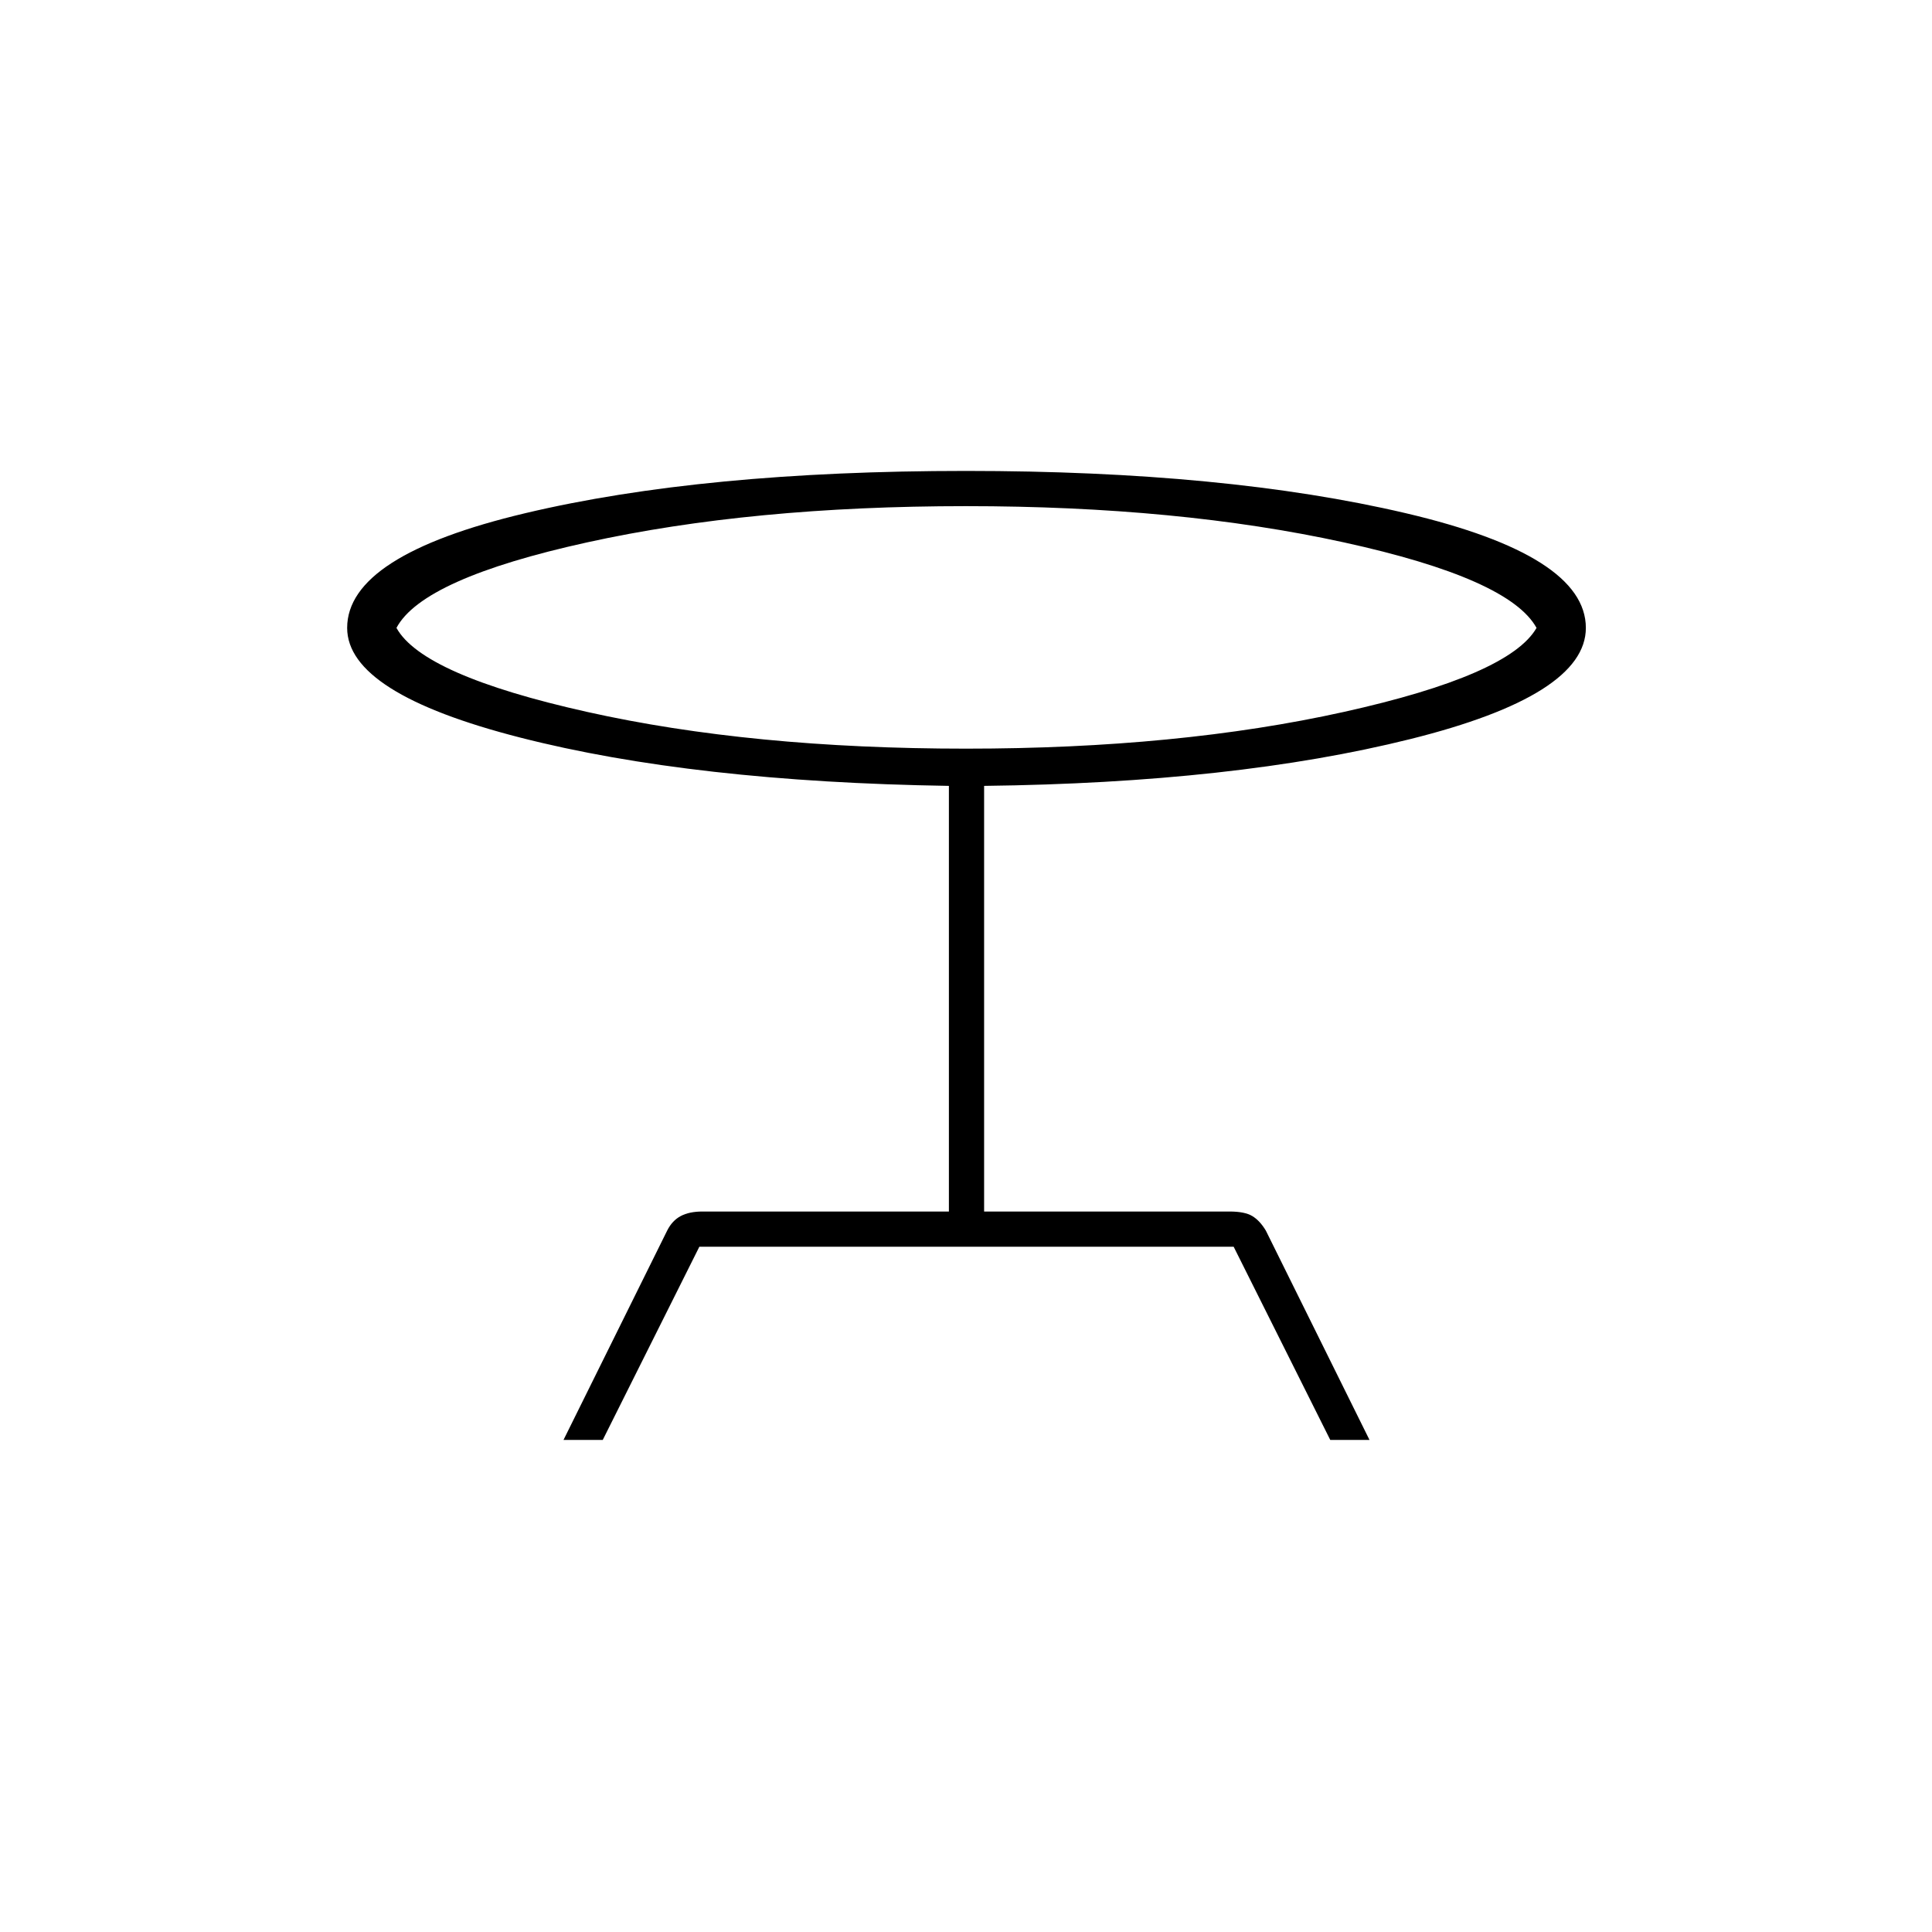 <svg xmlns="http://www.w3.org/2000/svg" height="20" viewBox="0 -960 960 960" width="20"><path d="m280-244.5 51.5-104q2.5-5 6.75-7.25T349-358h122.5v-211.5q-127-2-213-24t-86-54.5q0-36 88.5-57t219-21q129 0 218.5 21t89.5 57q0 33.5-87.25 55.25T489-569.5V-358h122q7.5 0 11.25 2.25t6.75 7.25l51.5 104H661l-48-96H347.5l-48 96H280ZM480-588q105.5 0 187.75-18.25T763.5-648q-13.5-24.5-95.75-42.5T480-708.5q-106.5 0-188.25 18T197-648q13 23.5 94.75 41.75T480-588Zm0-54Z"/></svg>